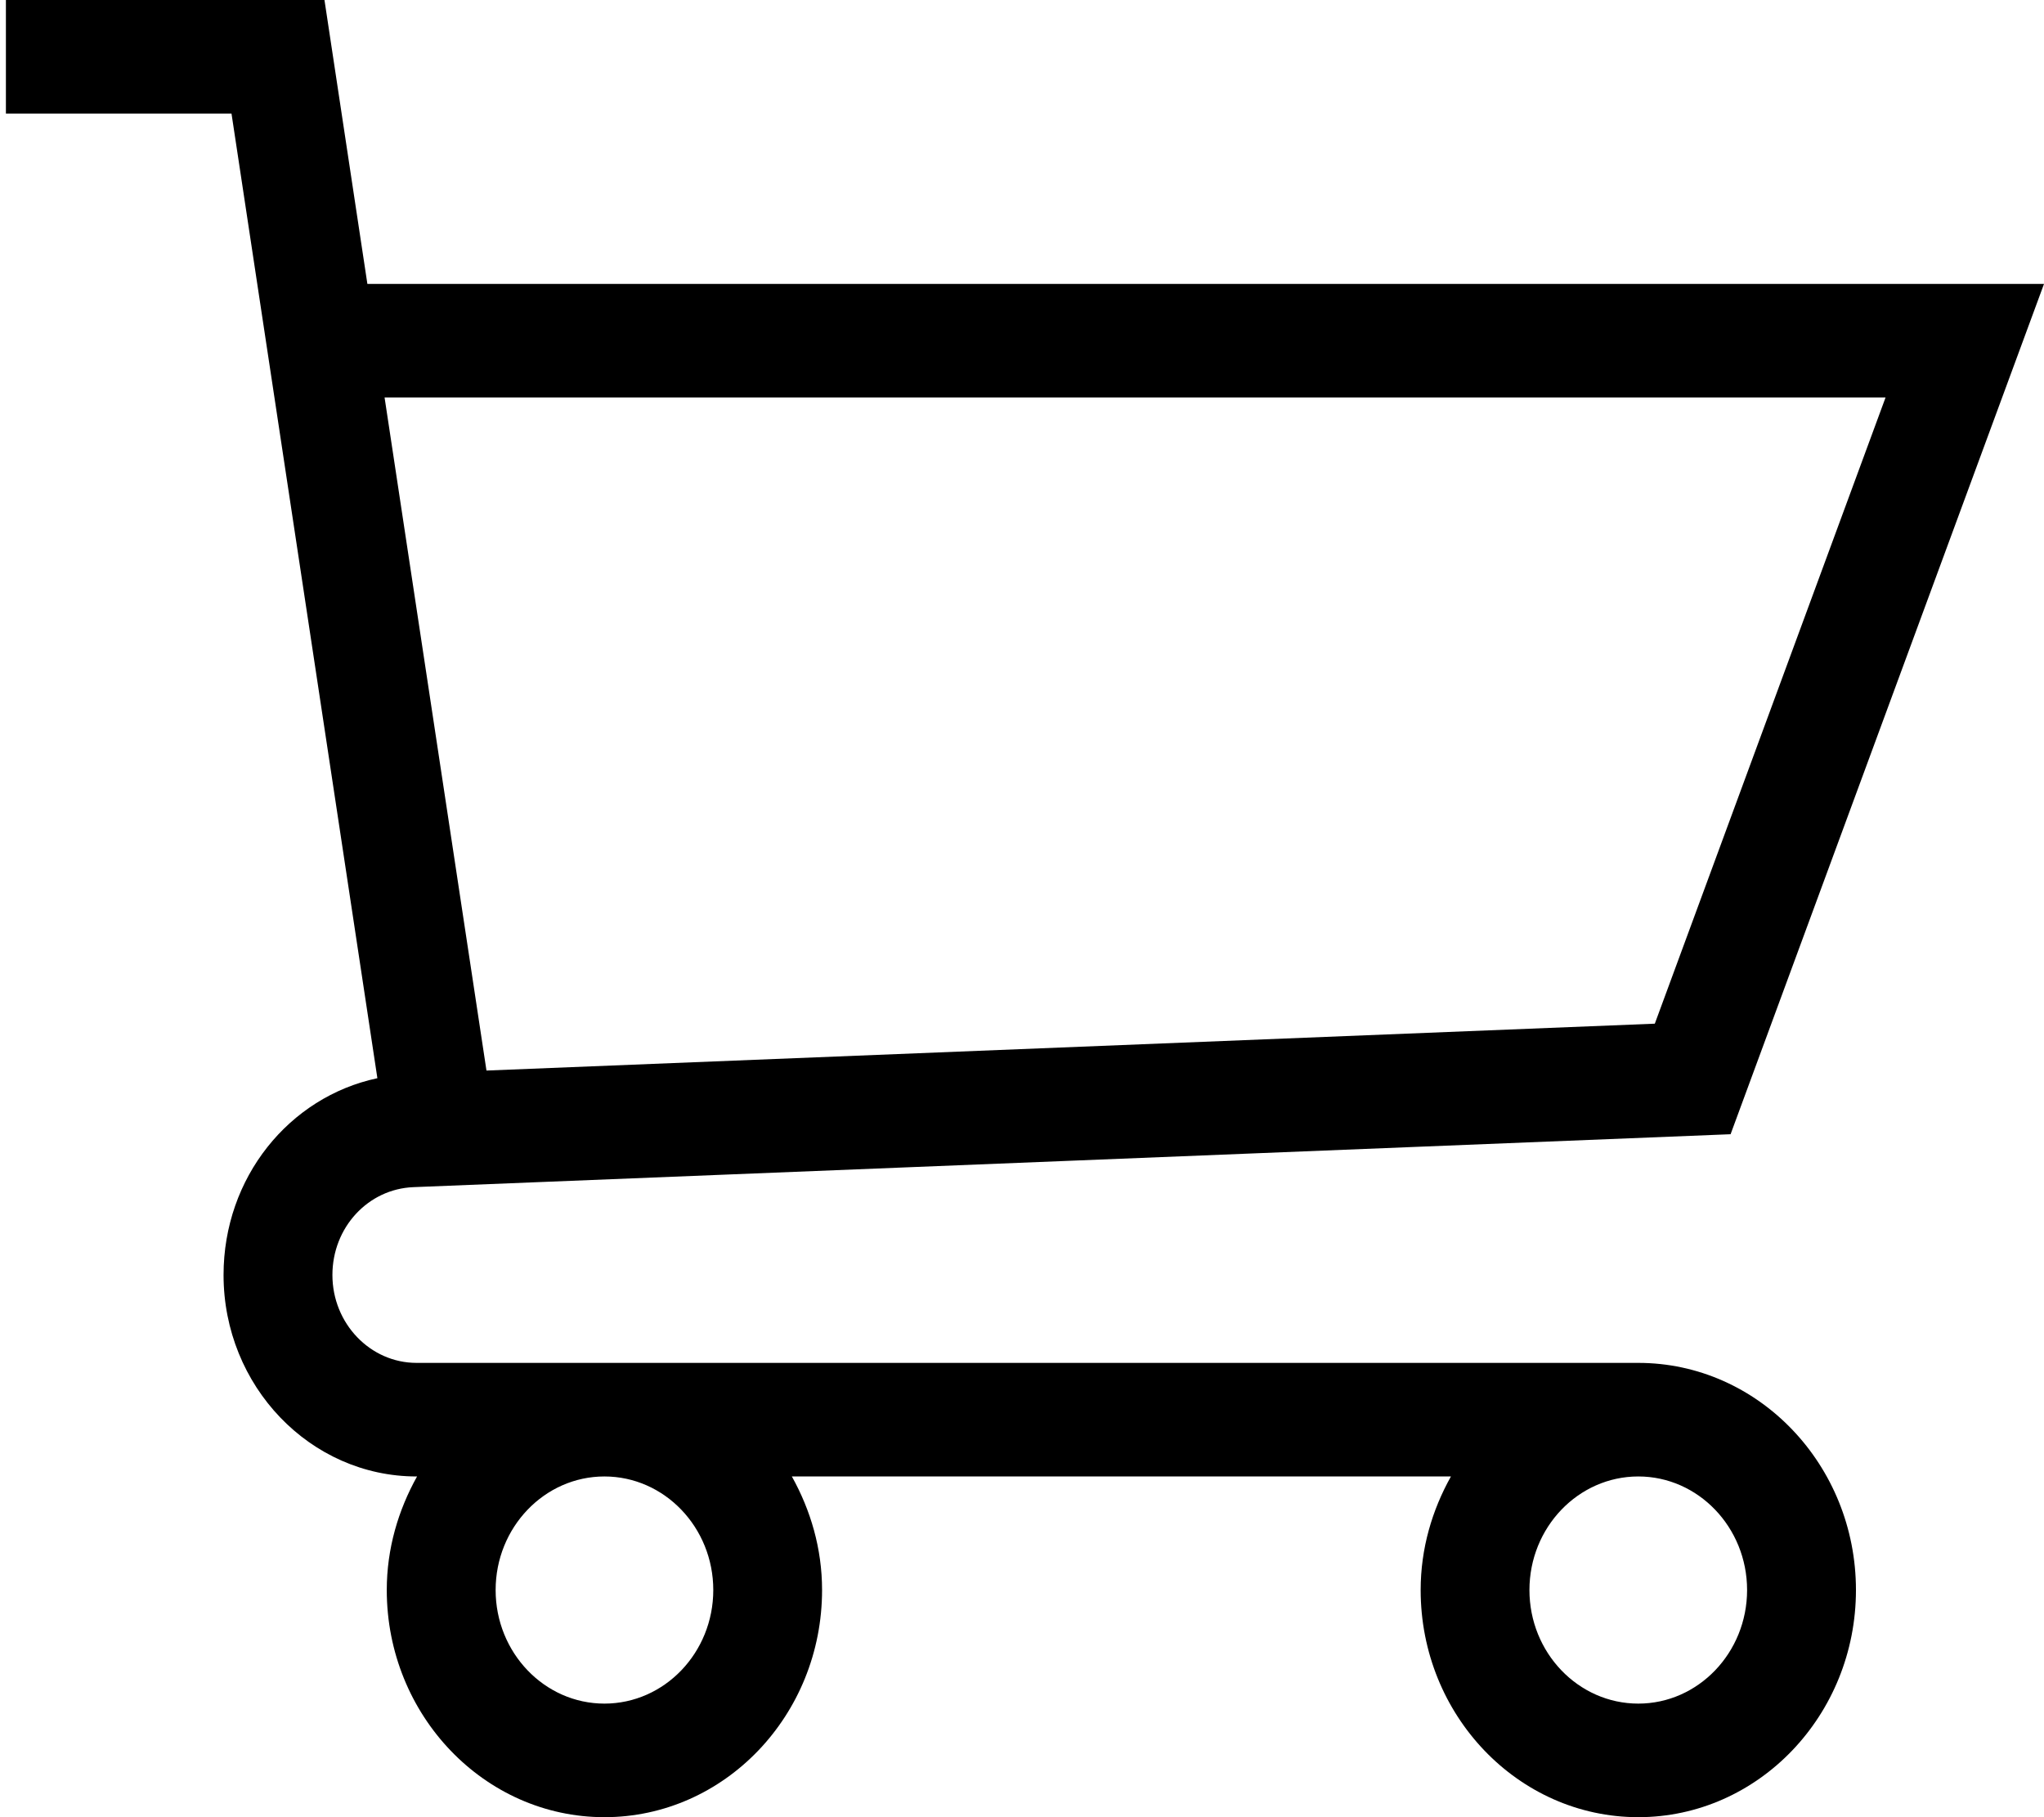 <svg width="27" height="24" viewBox="0 0 27 24" fill="none" xmlns="http://www.w3.org/2000/svg">
<path d="M21.641 18H5.503C4.89 18 4.391 17.479 4.391 16.839C4.391 16.212 4.861 15.703 5.461 15.679L22.86 14.98L27 3.75H4.853L4.286 0H0.078V1.5H3.058L4.985 14.24C3.818 14.489 2.953 15.553 2.953 16.839C2.953 18.306 4.097 19.5 5.503 19.5H5.509C5.262 19.943 5.109 20.451 5.109 21C5.109 22.654 6.399 24 7.984 24C9.57 24 10.859 22.654 10.859 21C10.859 20.451 10.707 19.943 10.46 19.5H19.166C18.918 19.943 18.766 20.451 18.766 21C18.766 22.654 20.055 24 21.641 24C23.226 24 24.516 22.654 24.516 21C24.516 19.346 23.226 18 21.641 18ZM24.907 5.25L21.859 13.52L6.426 14.139L5.08 5.25H24.907ZM9.422 21C9.422 21.827 8.777 22.5 7.984 22.5C7.192 22.5 6.547 21.827 6.547 21C6.547 20.173 7.192 19.5 7.984 19.5C8.777 19.5 9.422 20.173 9.422 21ZM21.641 22.5C20.848 22.5 20.203 21.827 20.203 21C20.203 20.173 20.848 19.5 21.641 19.5C22.433 19.5 23.078 20.173 23.078 21C23.078 21.827 22.433 22.5 21.641 22.5Z" fill="currentColor"/>
</svg>
